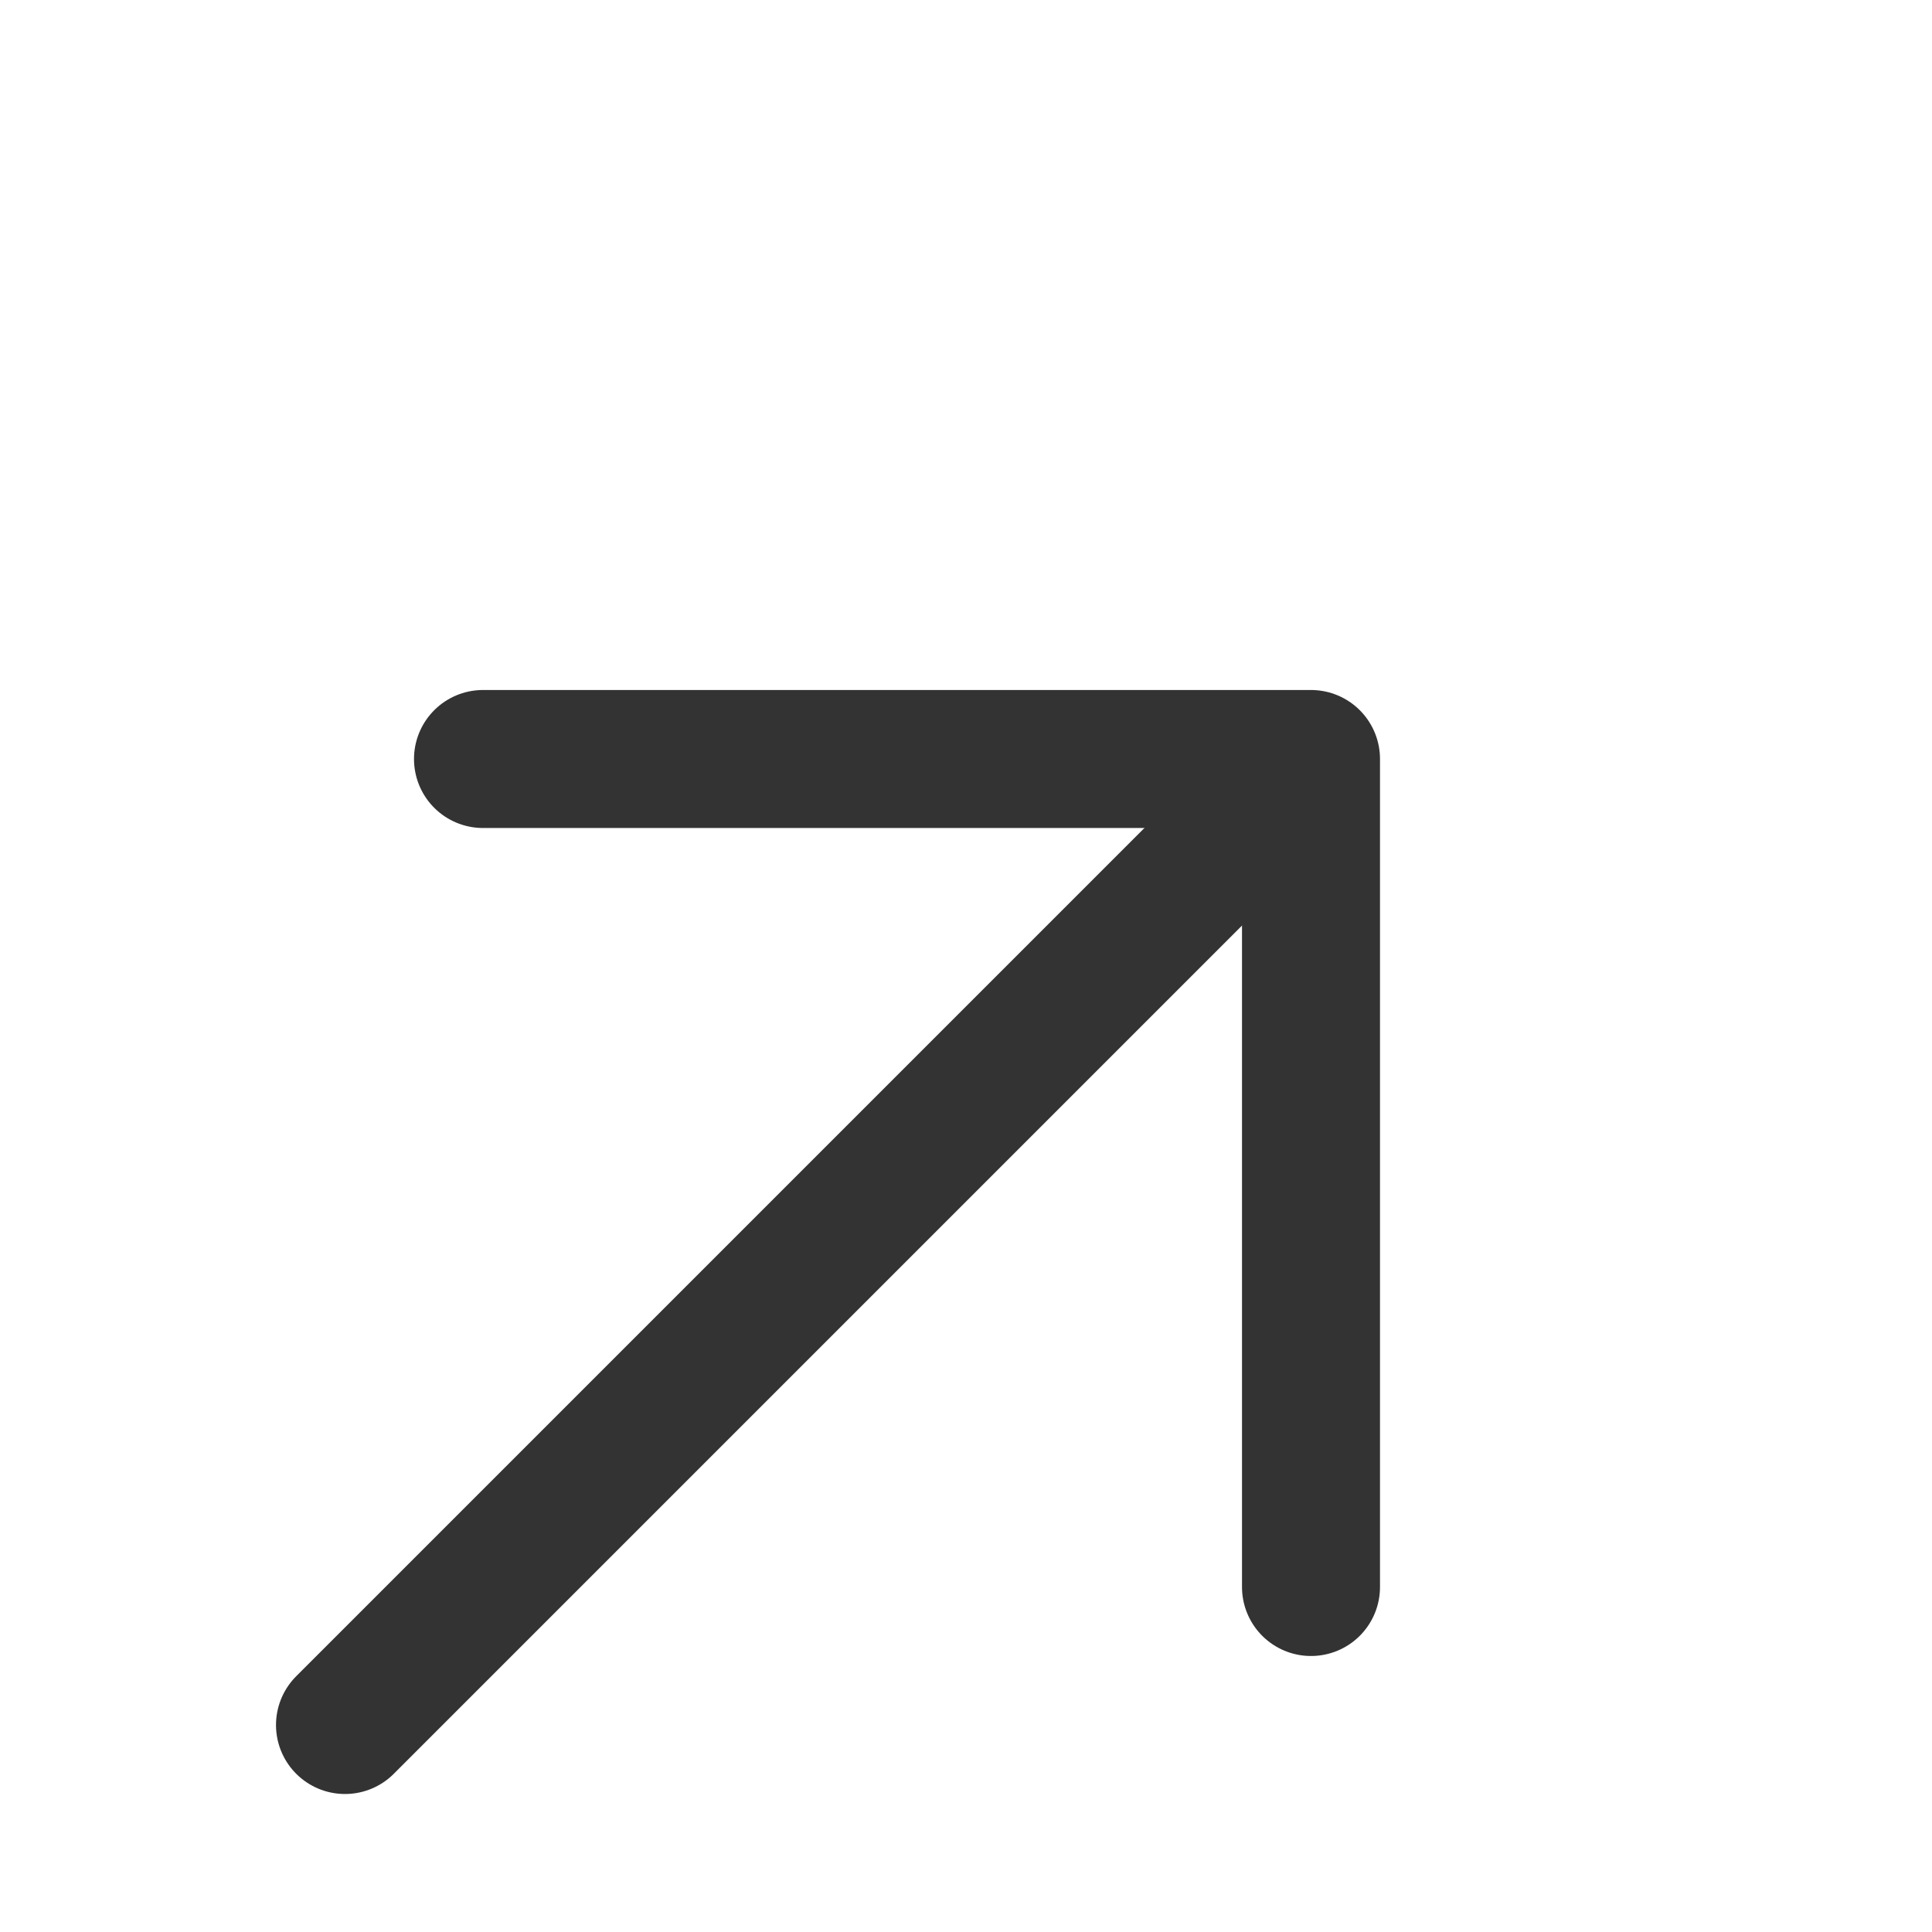 <svg xmlns="http://www.w3.org/2000/svg" xmlns:xlink="http://www.w3.org/1999/xlink"  viewBox="0 -6 28 28" version="1.1">
    <defs/>
    <g id="Page-1" stroke="none" stroke-width="1" fill="none" fill-rule="evenodd" stroke-linecap="round">
        <g id="Artboard-4" transform="translate(-576, -1046)" stroke="#333333" stroke-width="2">
            <g id="Extras" transform="translate(48, 1046)">14
                <g id="up-right" transform="translate(528, 0)">
                    <path d="M18,6 L5,19" id="Path-58"/>
                    <polyline id="Path-59" stroke-linejoin="round" transform="translate(13, 11) scale(-1, -1) translate(-13, -11) " points="7 5 7 17 19 17"/>
                </g>
            </g>
        </g>
    </g>`
</svg>